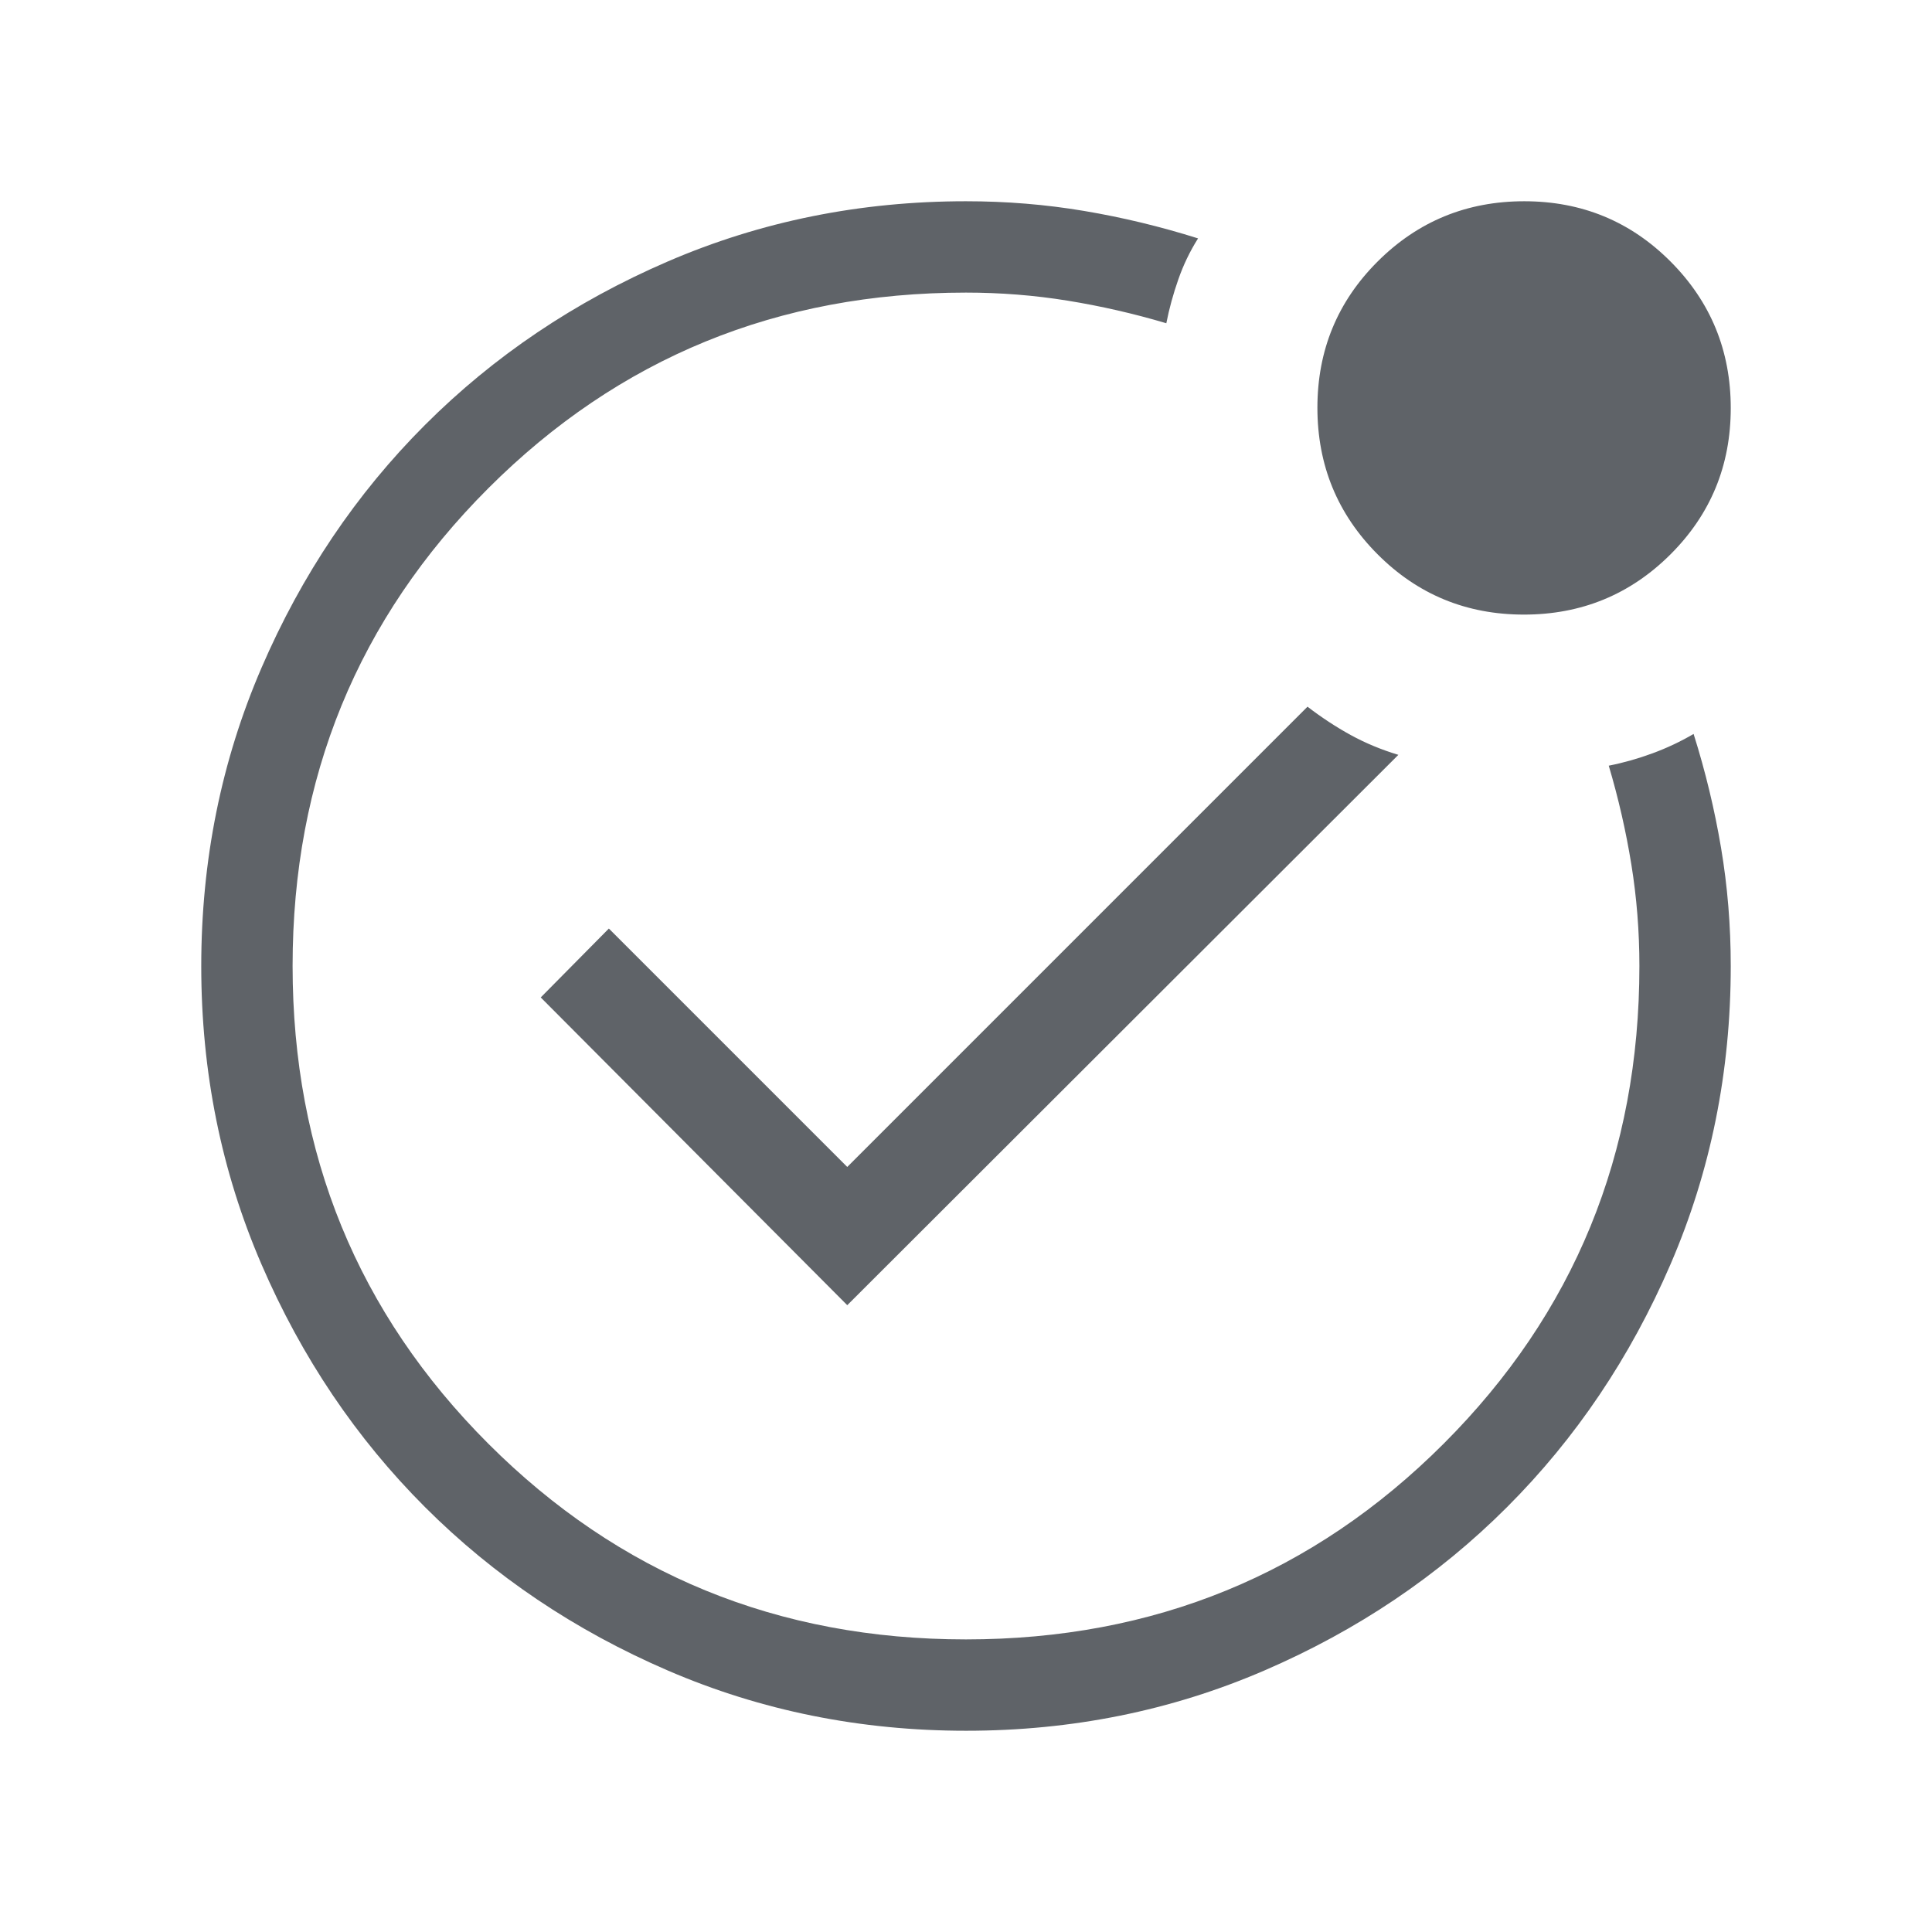 <svg xmlns="http://www.w3.org/2000/svg" height="48px" viewBox="0 -960 960 960" width="48px" fill="#5f6368"><path d="M480-480Zm277.21-174.61q-42.83 0-72.71-29.98-29.89-29.98-29.89-72.81t29.98-72.71Q714.57-860 757.4-860t72.71 29.98Q860-800.04 860-757.21t-29.98 72.71q-29.98 29.89-72.81 29.89ZM480.07-100q-78.84 0-148.21-29.92t-120.68-81.21q-51.31-51.29-81.25-120.63Q100-401.1 100-479.93q0-78.84 29.93-148.21 29.92-69.37 81.22-120.68t120.65-81.25Q401.15-860 480-860q30.08 0 58.67 4.81 28.6 4.81 56.64 13.65-6 9.49-9.81 20.38-3.82 10.89-5.96 21.78-24.35-7.23-49.09-11.23-24.74-4-50.45-4-140.12 0-237.37 97.23-97.24 97.24-97.24 237.34 0 140.11 97.23 237.38 97.24 97.27 237.34 97.27 140.11 0 237.38-97.24 97.27-97.25 97.27-237.37 0-25.71-4-50.45-4-24.74-11.23-49.09 10.89-2.14 21.74-6.14 10.84-4 20.42-9.63 8.84 28.04 13.65 56.64Q860-510.08 860-480q0 78.85-29.92 148.2t-81.21 120.65q-51.29 51.3-120.63 81.22Q558.9-100 480.07-100ZM421-311.46l273.84-273.46q-12.76-3.85-23.69-9.85-10.93-6-21.46-14.08L421-380.15 302.54-498.61l-33.85 34.23L421-311.46Z"></path></svg>